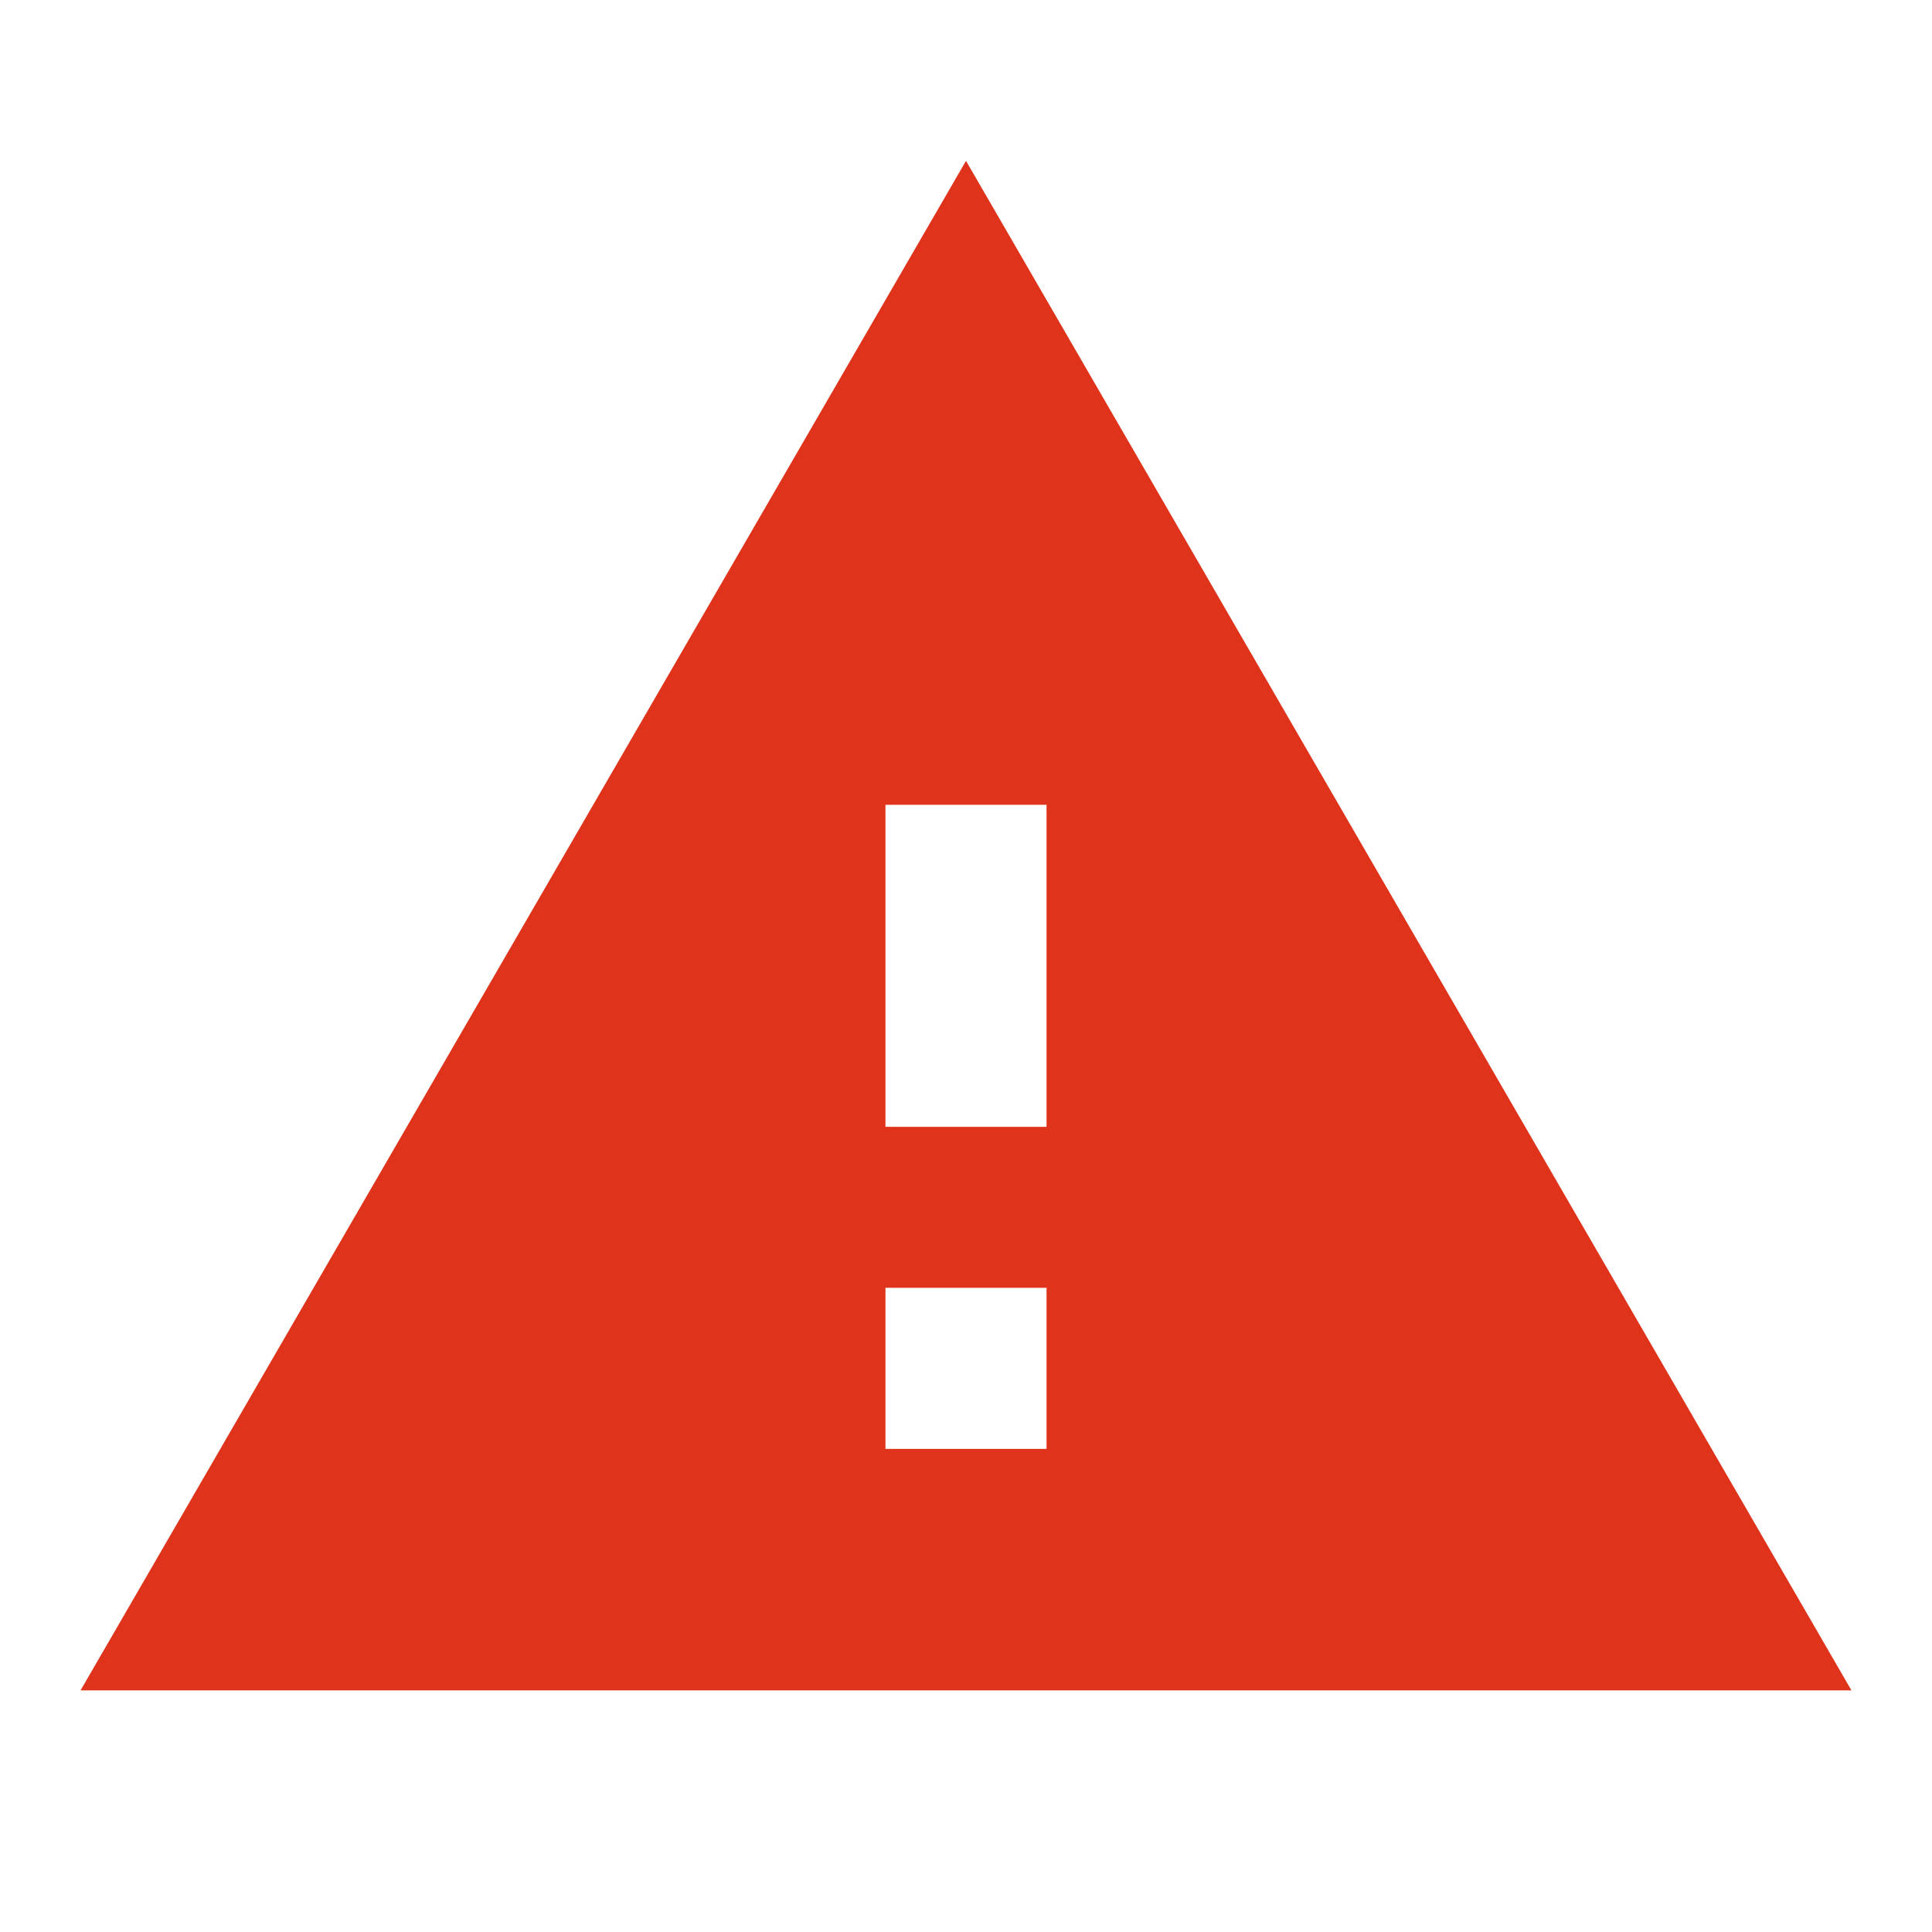 <svg width="16" height="16" viewBox="0 0 16 16" fill="none" xmlns="http://www.w3.org/2000/svg">
<path fill-rule="evenodd" clip-rule="evenodd" d="M15.333 13.999L8 1.332L0.667 13.999H15.333ZM7.333 11.999V10.665H8.667V11.999H7.333ZM7.333 9.332H8.667V6.665H7.333V9.332Z" fill="#DF331B"/>
</svg>
